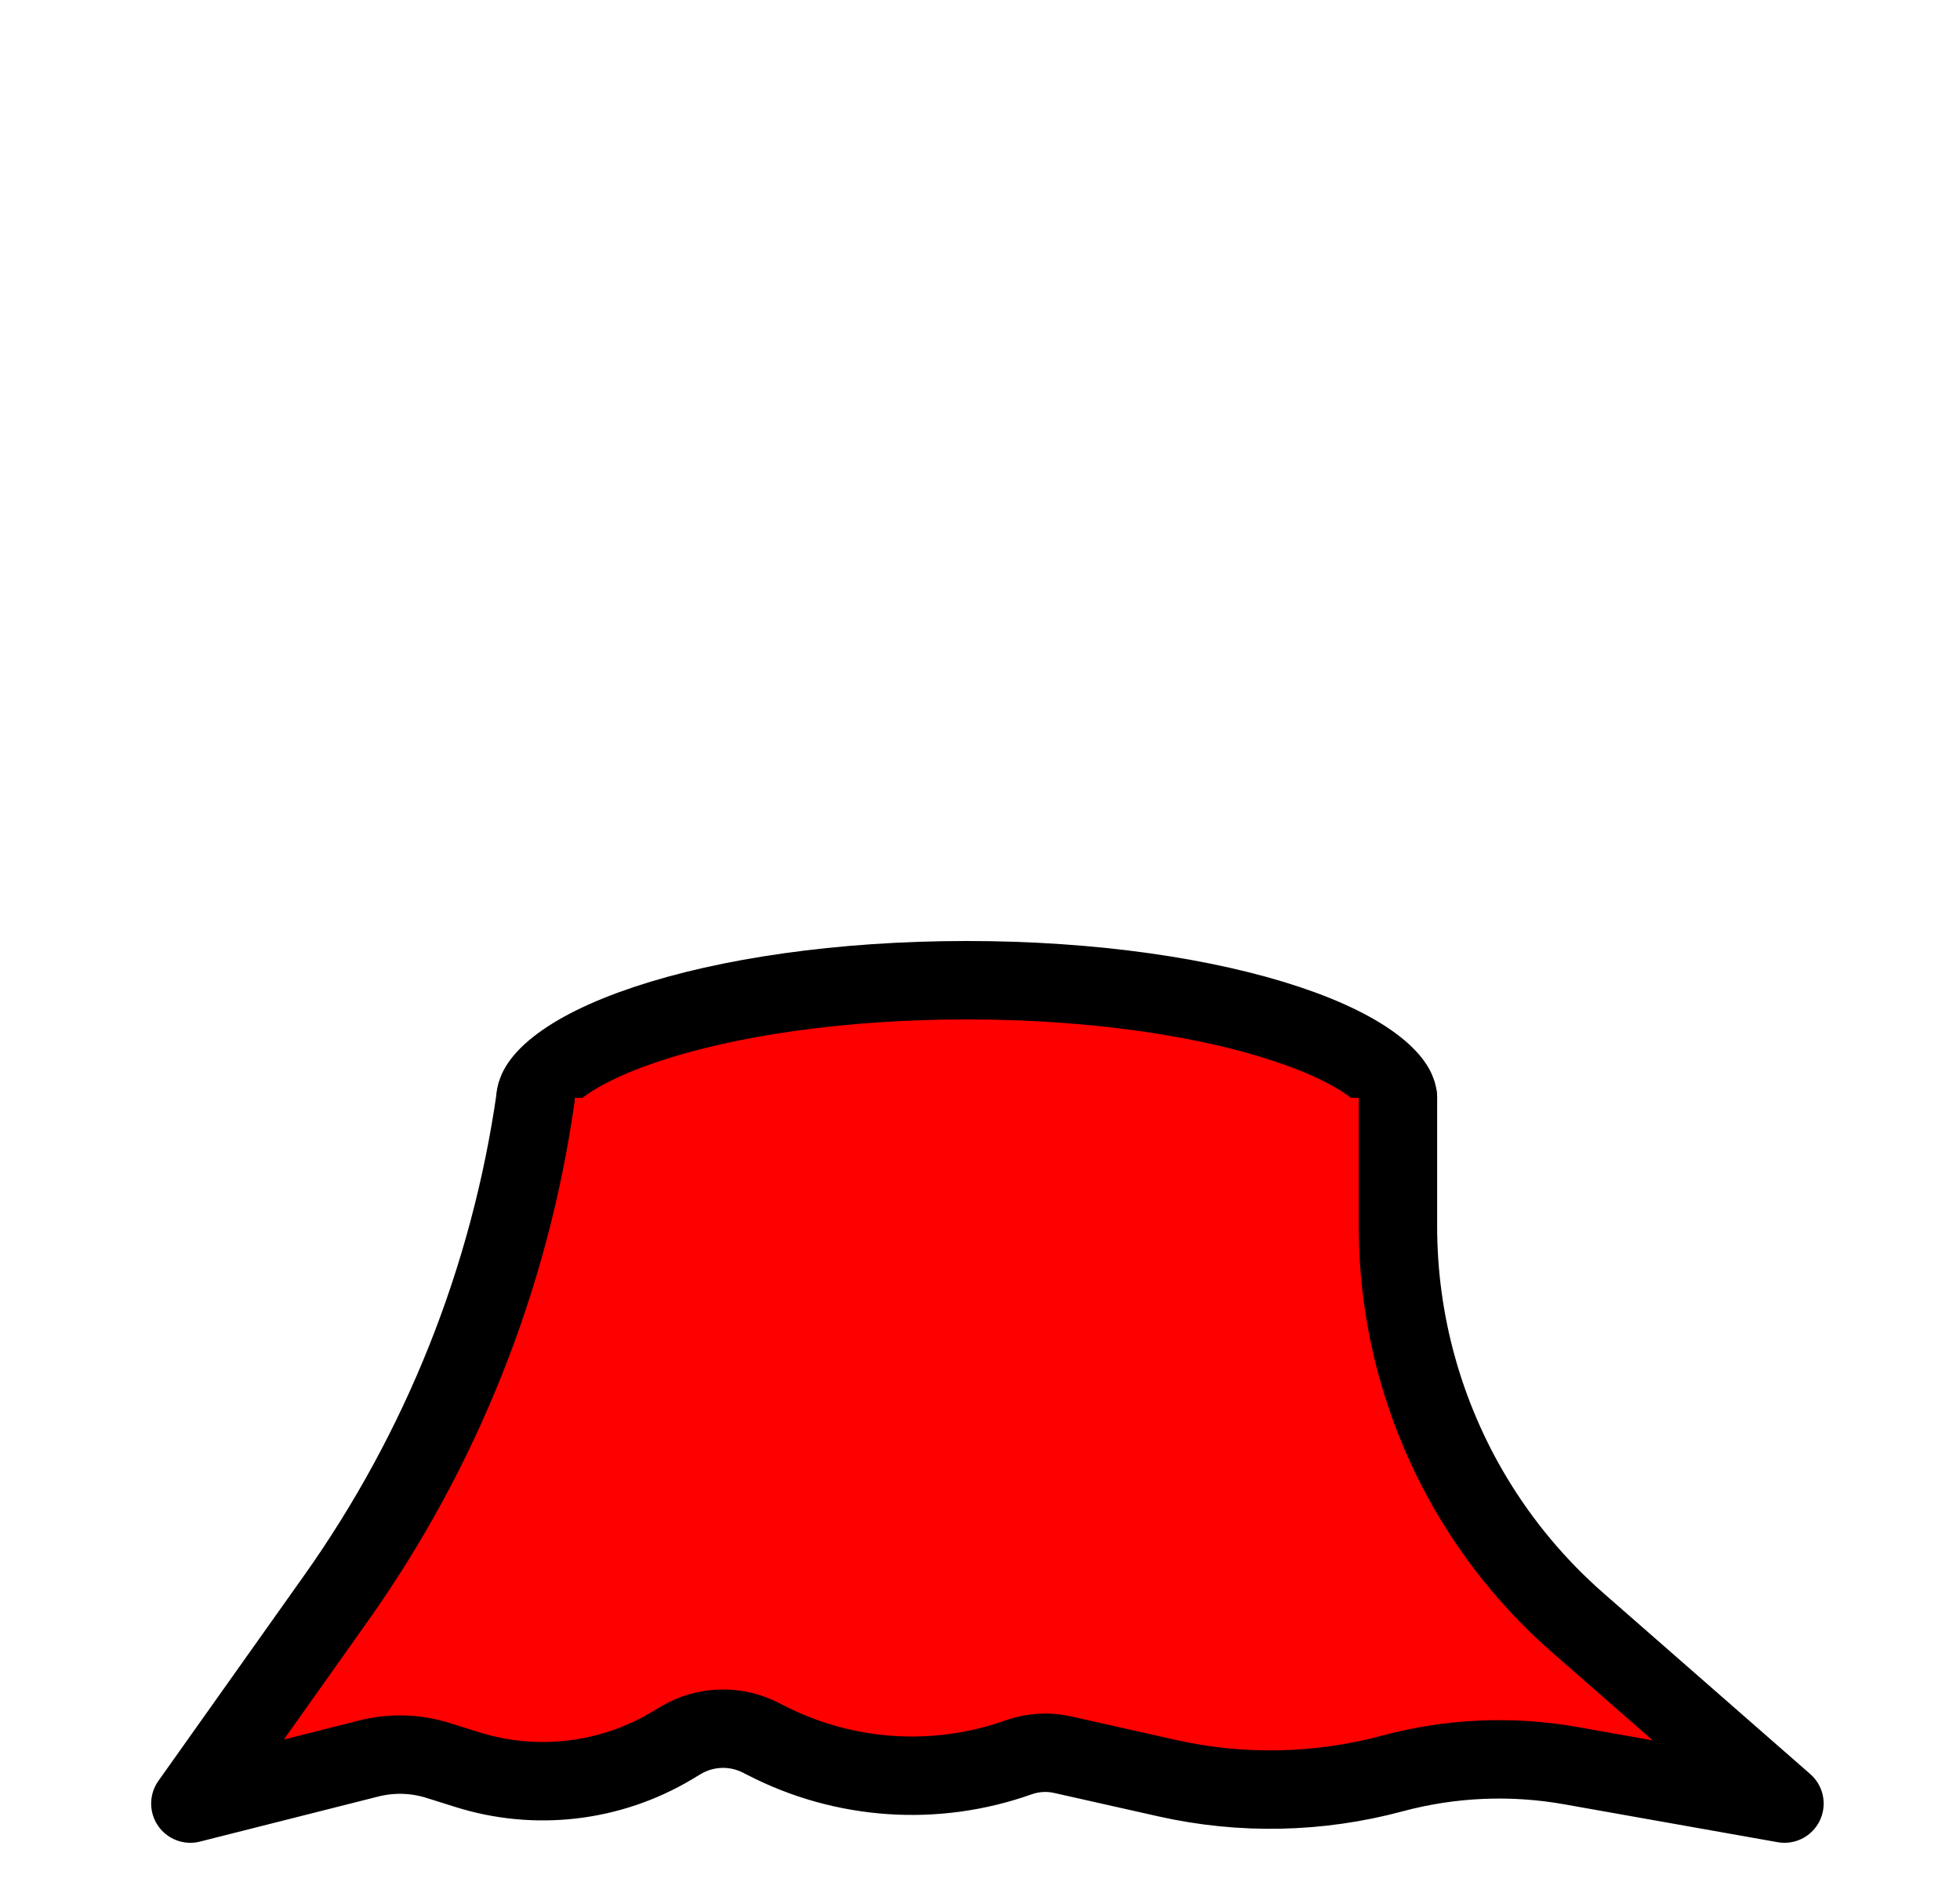 <svg width="25" height="24" viewBox="0 0 25 24" fill="red" xmlns="http://www.w3.org/2000/svg">
<path d="M17.831 14C17.831 14.057 17.797 14.191 17.55 14.386C17.309 14.576 16.93 14.769 16.416 14.94C15.393 15.281 13.949 15.5 12.331 15.5C10.713 15.5 9.269 15.281 8.247 14.94C7.733 14.769 7.353 14.576 7.112 14.386C6.866 14.191 6.831 14.057 6.831 14C6.831 13.943 6.866 13.809 7.112 13.614C7.353 13.424 7.733 13.231 8.247 13.06C9.269 12.719 10.713 12.5 12.331 12.5C13.949 12.5 15.393 12.719 16.416 13.06C16.93 13.231 17.309 13.424 17.55 13.614C17.797 13.809 17.831 13.943 17.831 14Z" stroke="black"/>
<path d="M6.831 14V14C6.503 16.3 5.63 18.488 4.285 20.383L2.428 23L4.704 22.425C4.996 22.351 5.303 22.36 5.591 22.451L5.954 22.565C6.83 22.842 7.783 22.731 8.572 22.26L8.682 22.194C8.995 22.007 9.383 21.995 9.707 22.162L9.764 22.191C10.764 22.707 11.933 22.787 12.993 22.41V22.41C13.174 22.346 13.37 22.334 13.557 22.377L14.888 22.676C15.836 22.889 16.822 22.868 17.76 22.616V22.616C18.503 22.416 19.282 22.382 20.04 22.517L22.761 23L20.126 20.695C19.599 20.234 19.148 19.695 18.788 19.095V19.095C18.162 18.051 17.831 16.857 17.831 15.64V14" stroke="black" stroke-linecap="round" stroke-linejoin="round"/>
</svg>
